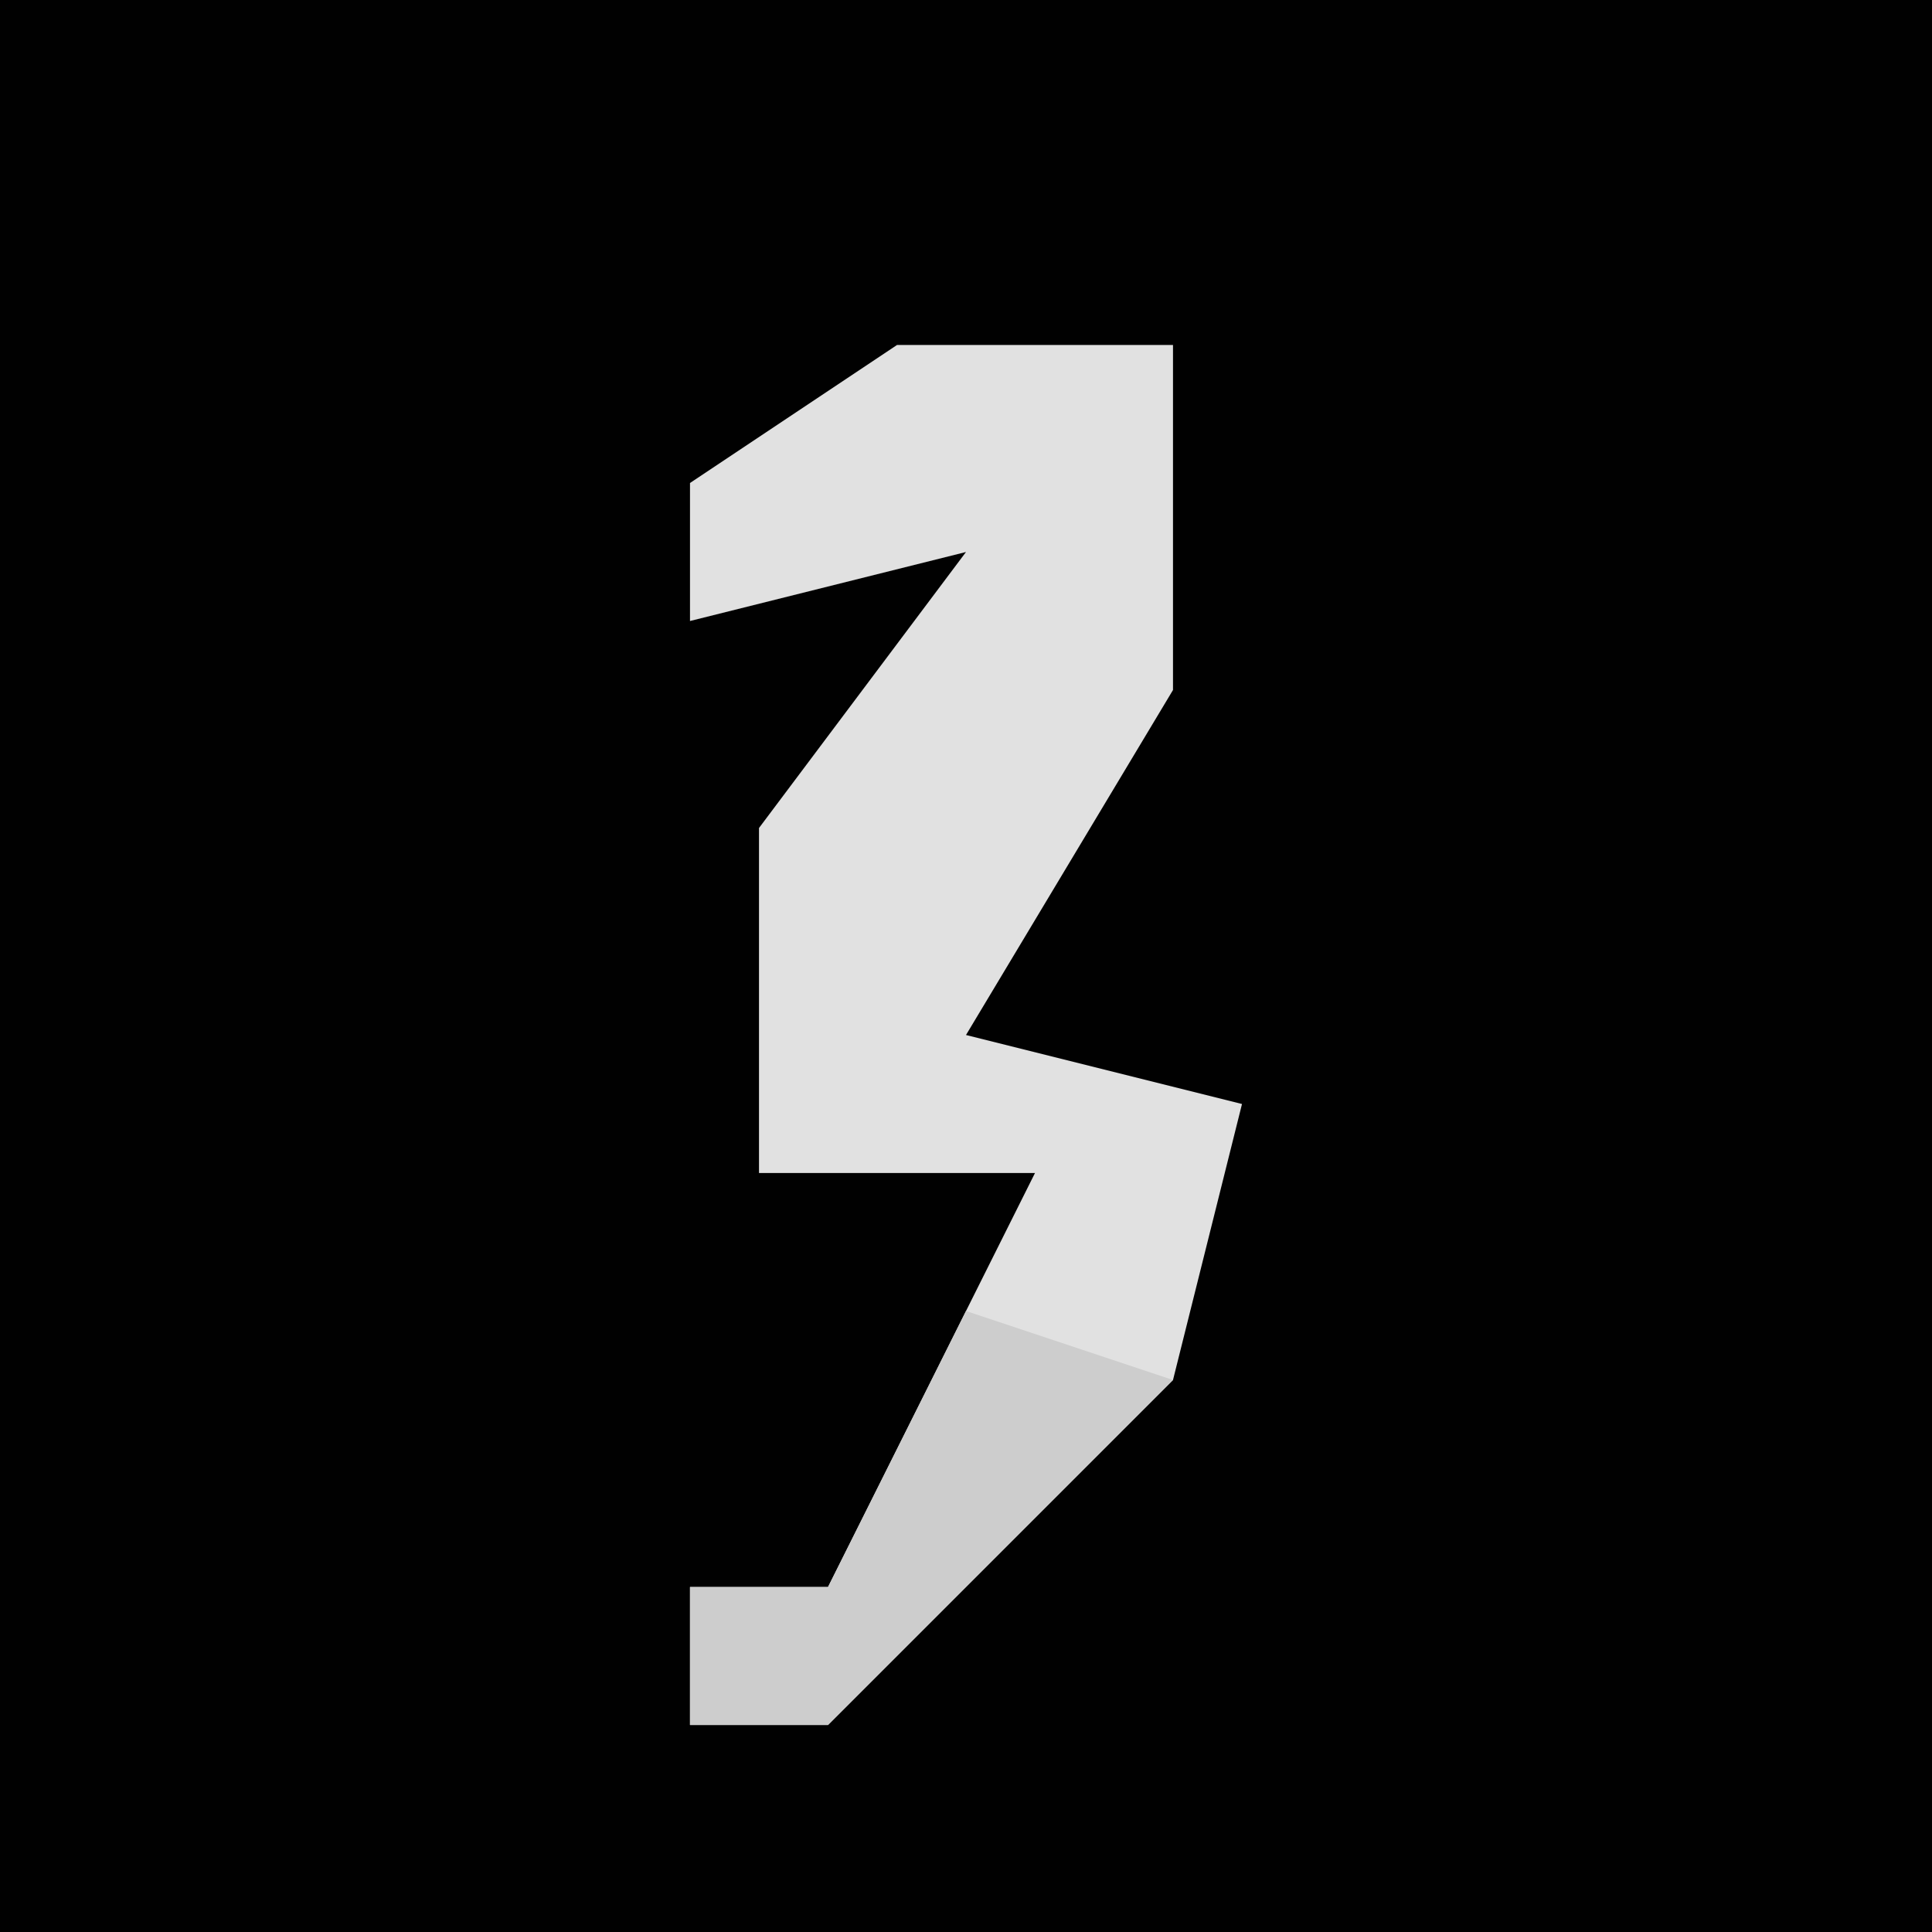 <?xml version="1.0" encoding="UTF-8"?>
<svg version="1.1" xmlns="http://www.w3.org/2000/svg" width="28" height="28">
<path d="M0,0 L28,0 L28,28 L0,28 Z " fill="#010101" transform="translate(0,0)"/>
<path d="M0,0 L4,0 L4,5 L1,10 L5,11 L4,15 L-1,20 L-3,20 L-3,18 L-1,18 L1,14 L2,12 L-2,12 L-2,7 L1,3 L-3,4 L-3,2 Z " fill="#E1E1E1" transform="translate(13,5)"/>
<path d="M0,0 L3,1 L-2,6 L-4,6 L-4,4 L-2,4 Z " fill="#CDCDCD" transform="translate(14,19)"/>
</svg>
